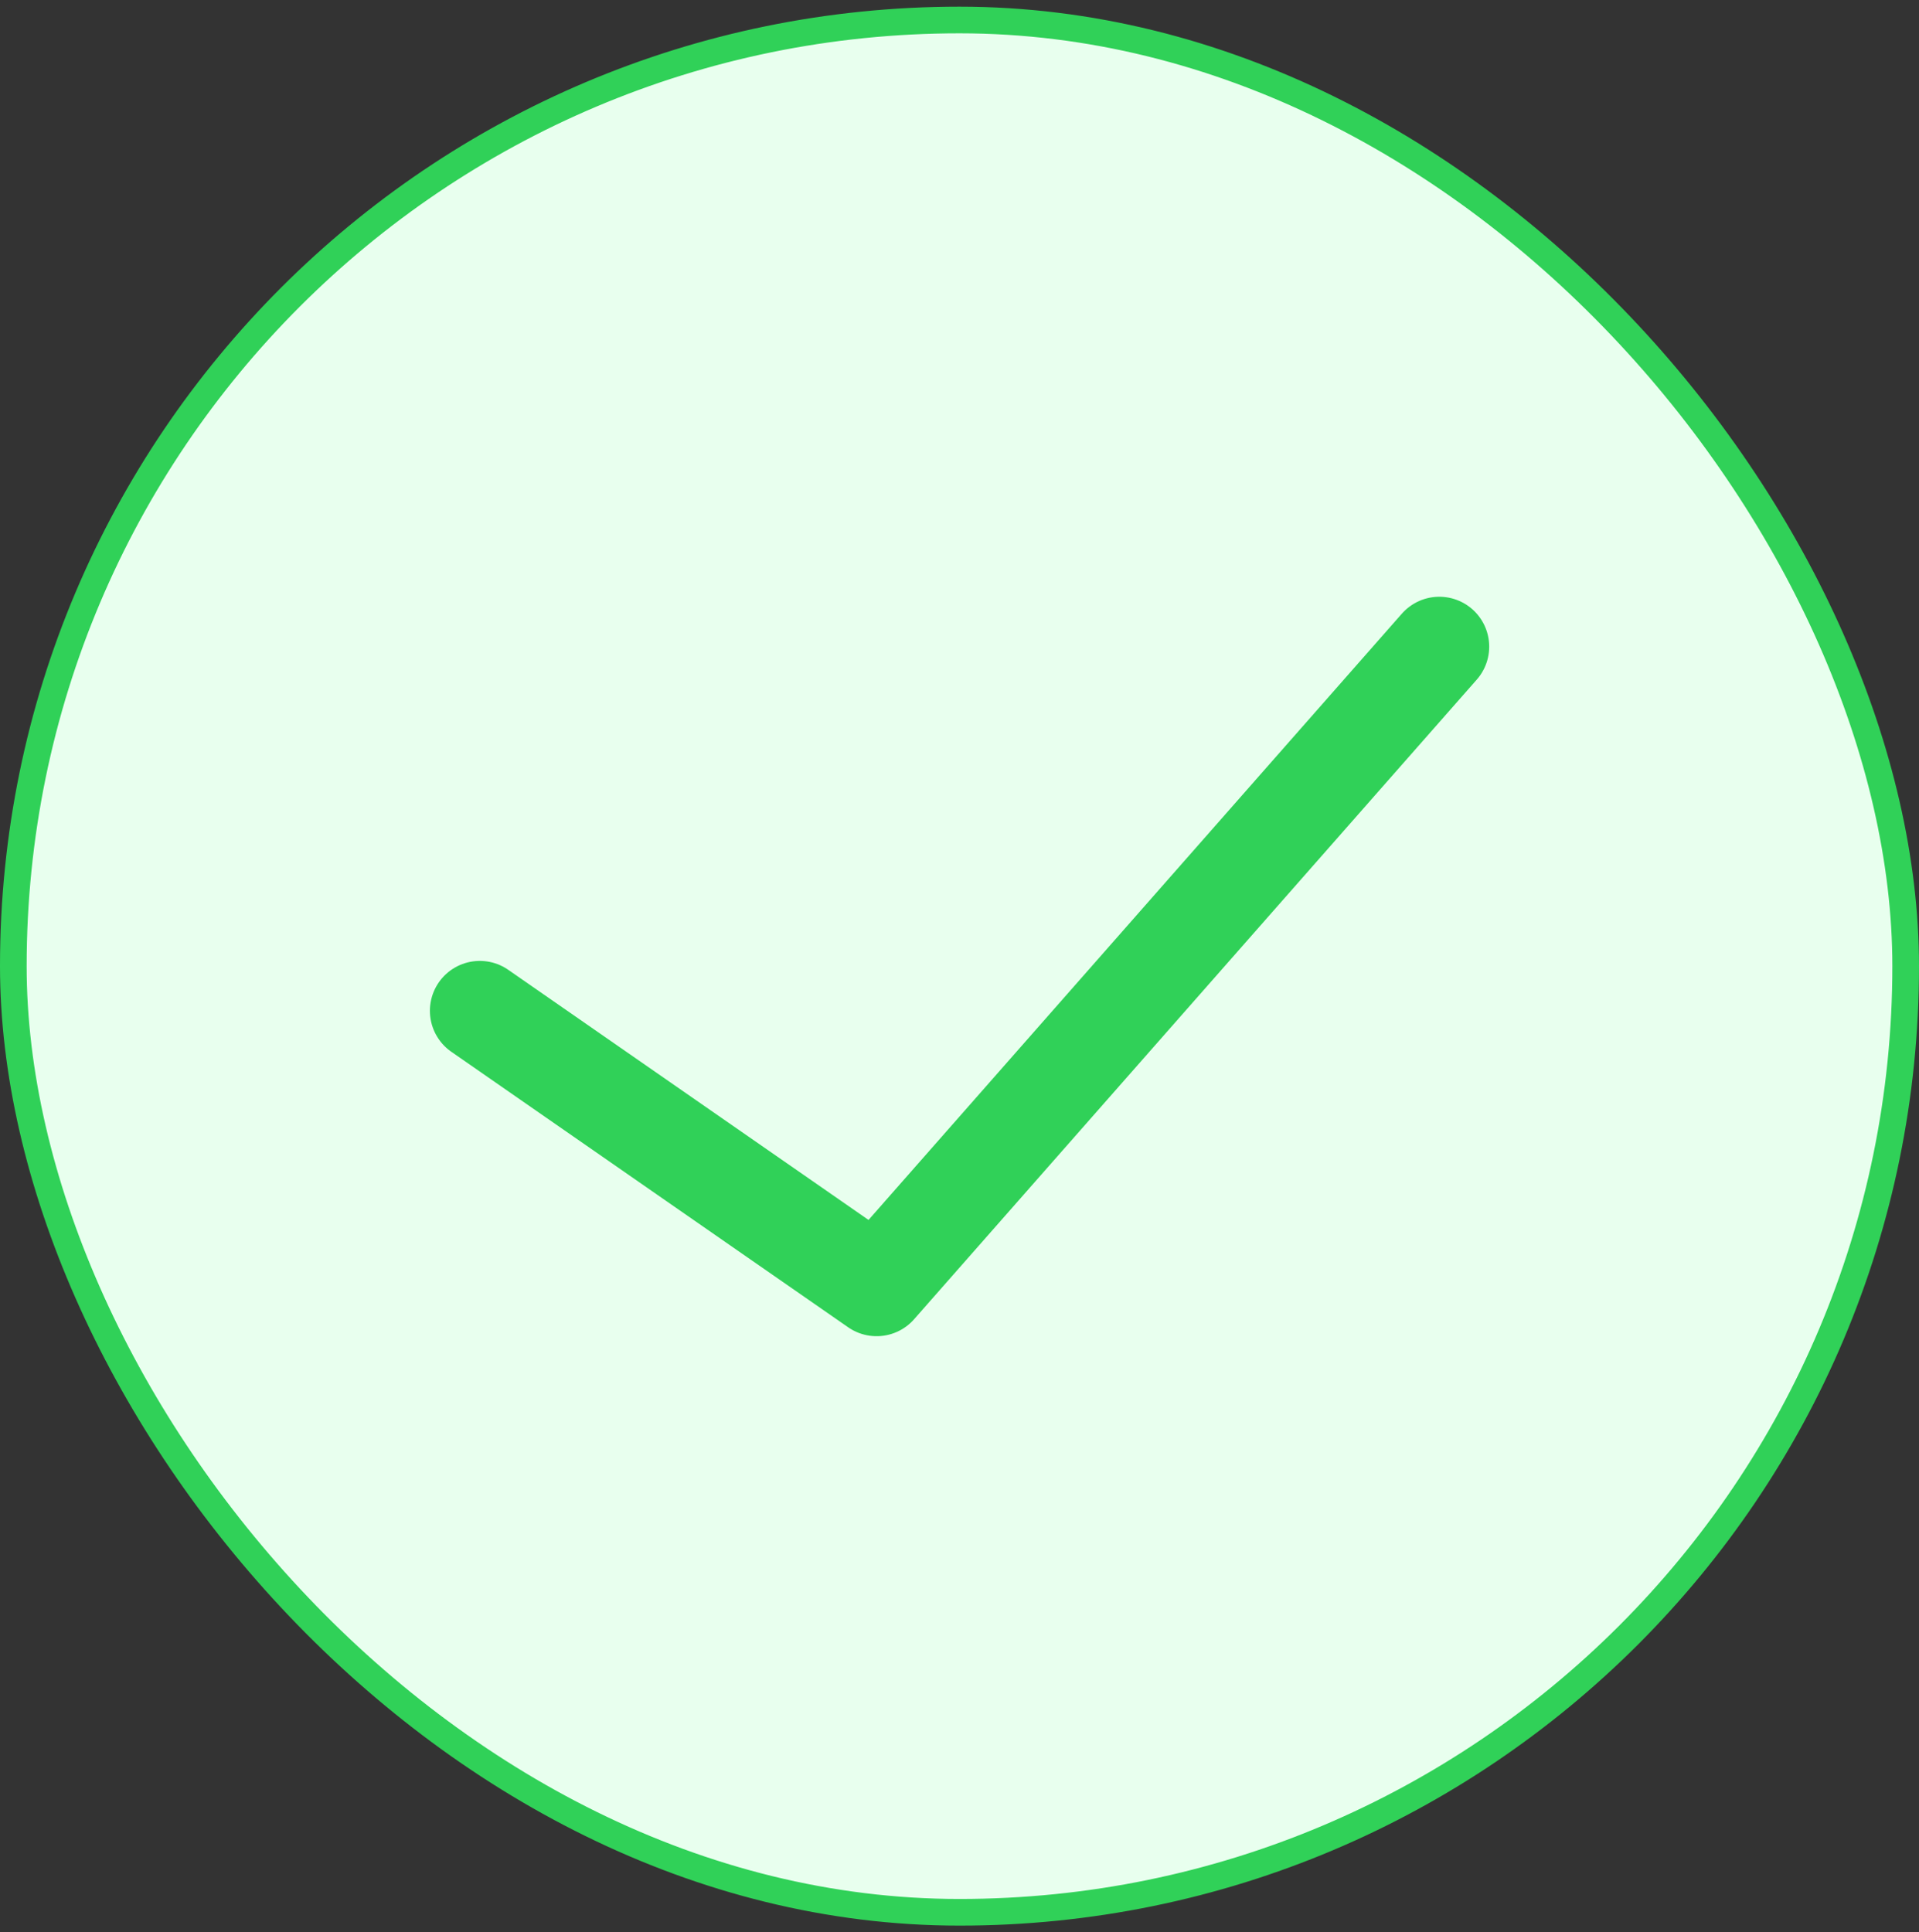 <svg width="144" height="145" viewBox="0 0 144 145" fill="none" xmlns="http://www.w3.org/2000/svg">
<rect x="0" y="0" width="144" height="145" fill="#333333" stroke="none"/>
<rect x="1" y="1.5" width="142" height="142" rx="71" fill="#E8FFEE"/>
<rect x="1" y="1.5" width="142" height="142" rx="71" stroke="#30D158" stroke-width="2"/>
<path d="M36.004 75.852L65.78 96.525L108.004 48.525" stroke="#30D158" stroke-width="7.489" stroke-linecap="round" stroke-linejoin="round"/>
</svg>
